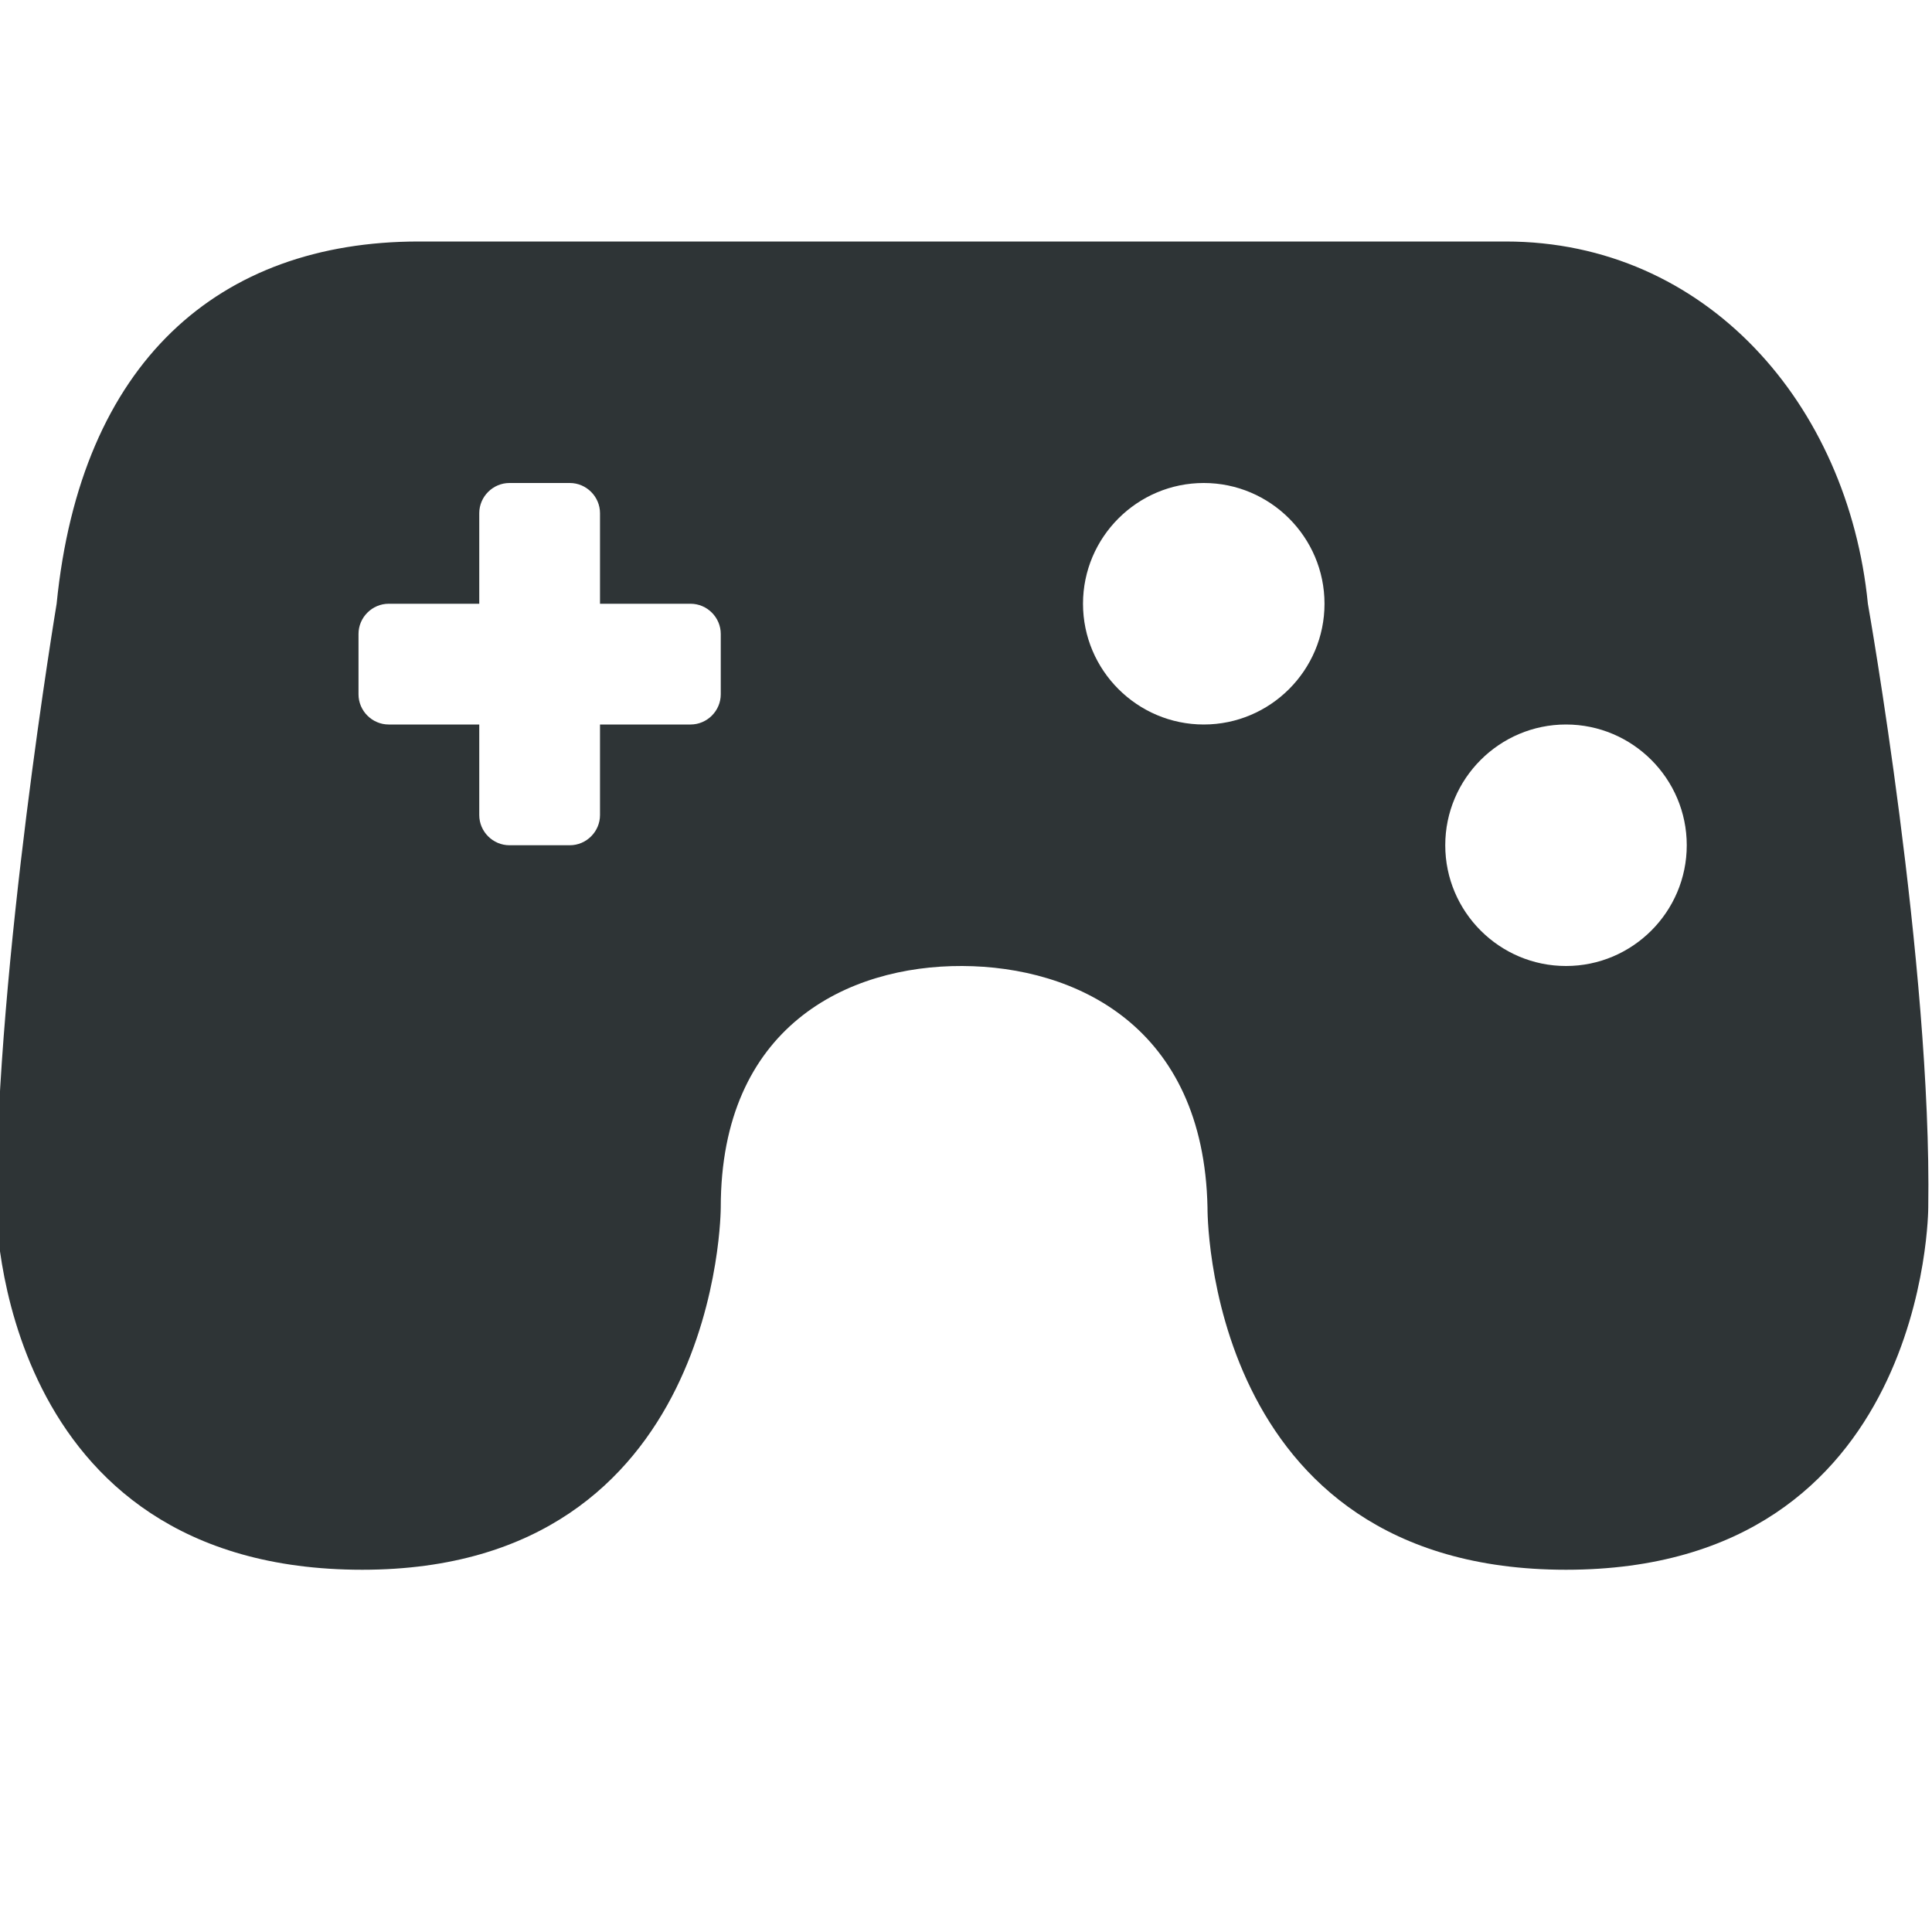<?xml version="1.0" encoding="UTF-8"?>
<svg height="16px" viewBox="0 0 16 16" width="16px" xmlns="http://www.w3.org/2000/svg">
    <path d="m 3.469 2 c -1.66 0 -2.801 1 -3 3 c 0 0 -0.5 3 -0.5 5 c 0 0 0 3 3.031 3 c 2.969 0 2.969 -3 2.969 -3 c 0 -1.5 1.051 -2.004 2 -2 c 0.941 0.004 2 0.5 2.031 2 c 0 0 -0.031 3 2.969 3 s 3 -3 3 -3 c 0.031 -2 -0.5 -5 -0.5 -5 c -0.164 -1.652 -1.34 -3 -3 -3 z m 0.75 2 h 0.5 c 0.137 0 0.25 0.113 0.25 0.25 v 0.75 h 0.75 c 0.137 0 0.25 0.113 0.25 0.25 v 0.5 c 0 0.137 -0.113 0.25 -0.25 0.25 h -0.75 v 0.75 c 0 0.137 -0.113 0.25 -0.25 0.25 h -0.5 c -0.137 0 -0.25 -0.113 -0.25 -0.25 v -0.75 h -0.75 c -0.137 0 -0.25 -0.113 -0.25 -0.25 v -0.5 c 0 -0.137 0.113 -0.25 0.25 -0.25 h 0.75 v -0.75 c 0 -0.137 0.113 -0.25 0.25 -0.25 z m 5.75 0 c 0.551 0 1 0.449 1 1 s -0.449 1 -1 1 s -1 -0.449 -1 -1 s 0.449 -1 1 -1 z m 3 2 c 0.551 0 1 0.449 1 1 s -0.449 1 -1 1 s -1 -0.449 -1 -1 s 0.449 -1 1 -1 z m 0 0" fill="#2e3436"/>
</svg>
